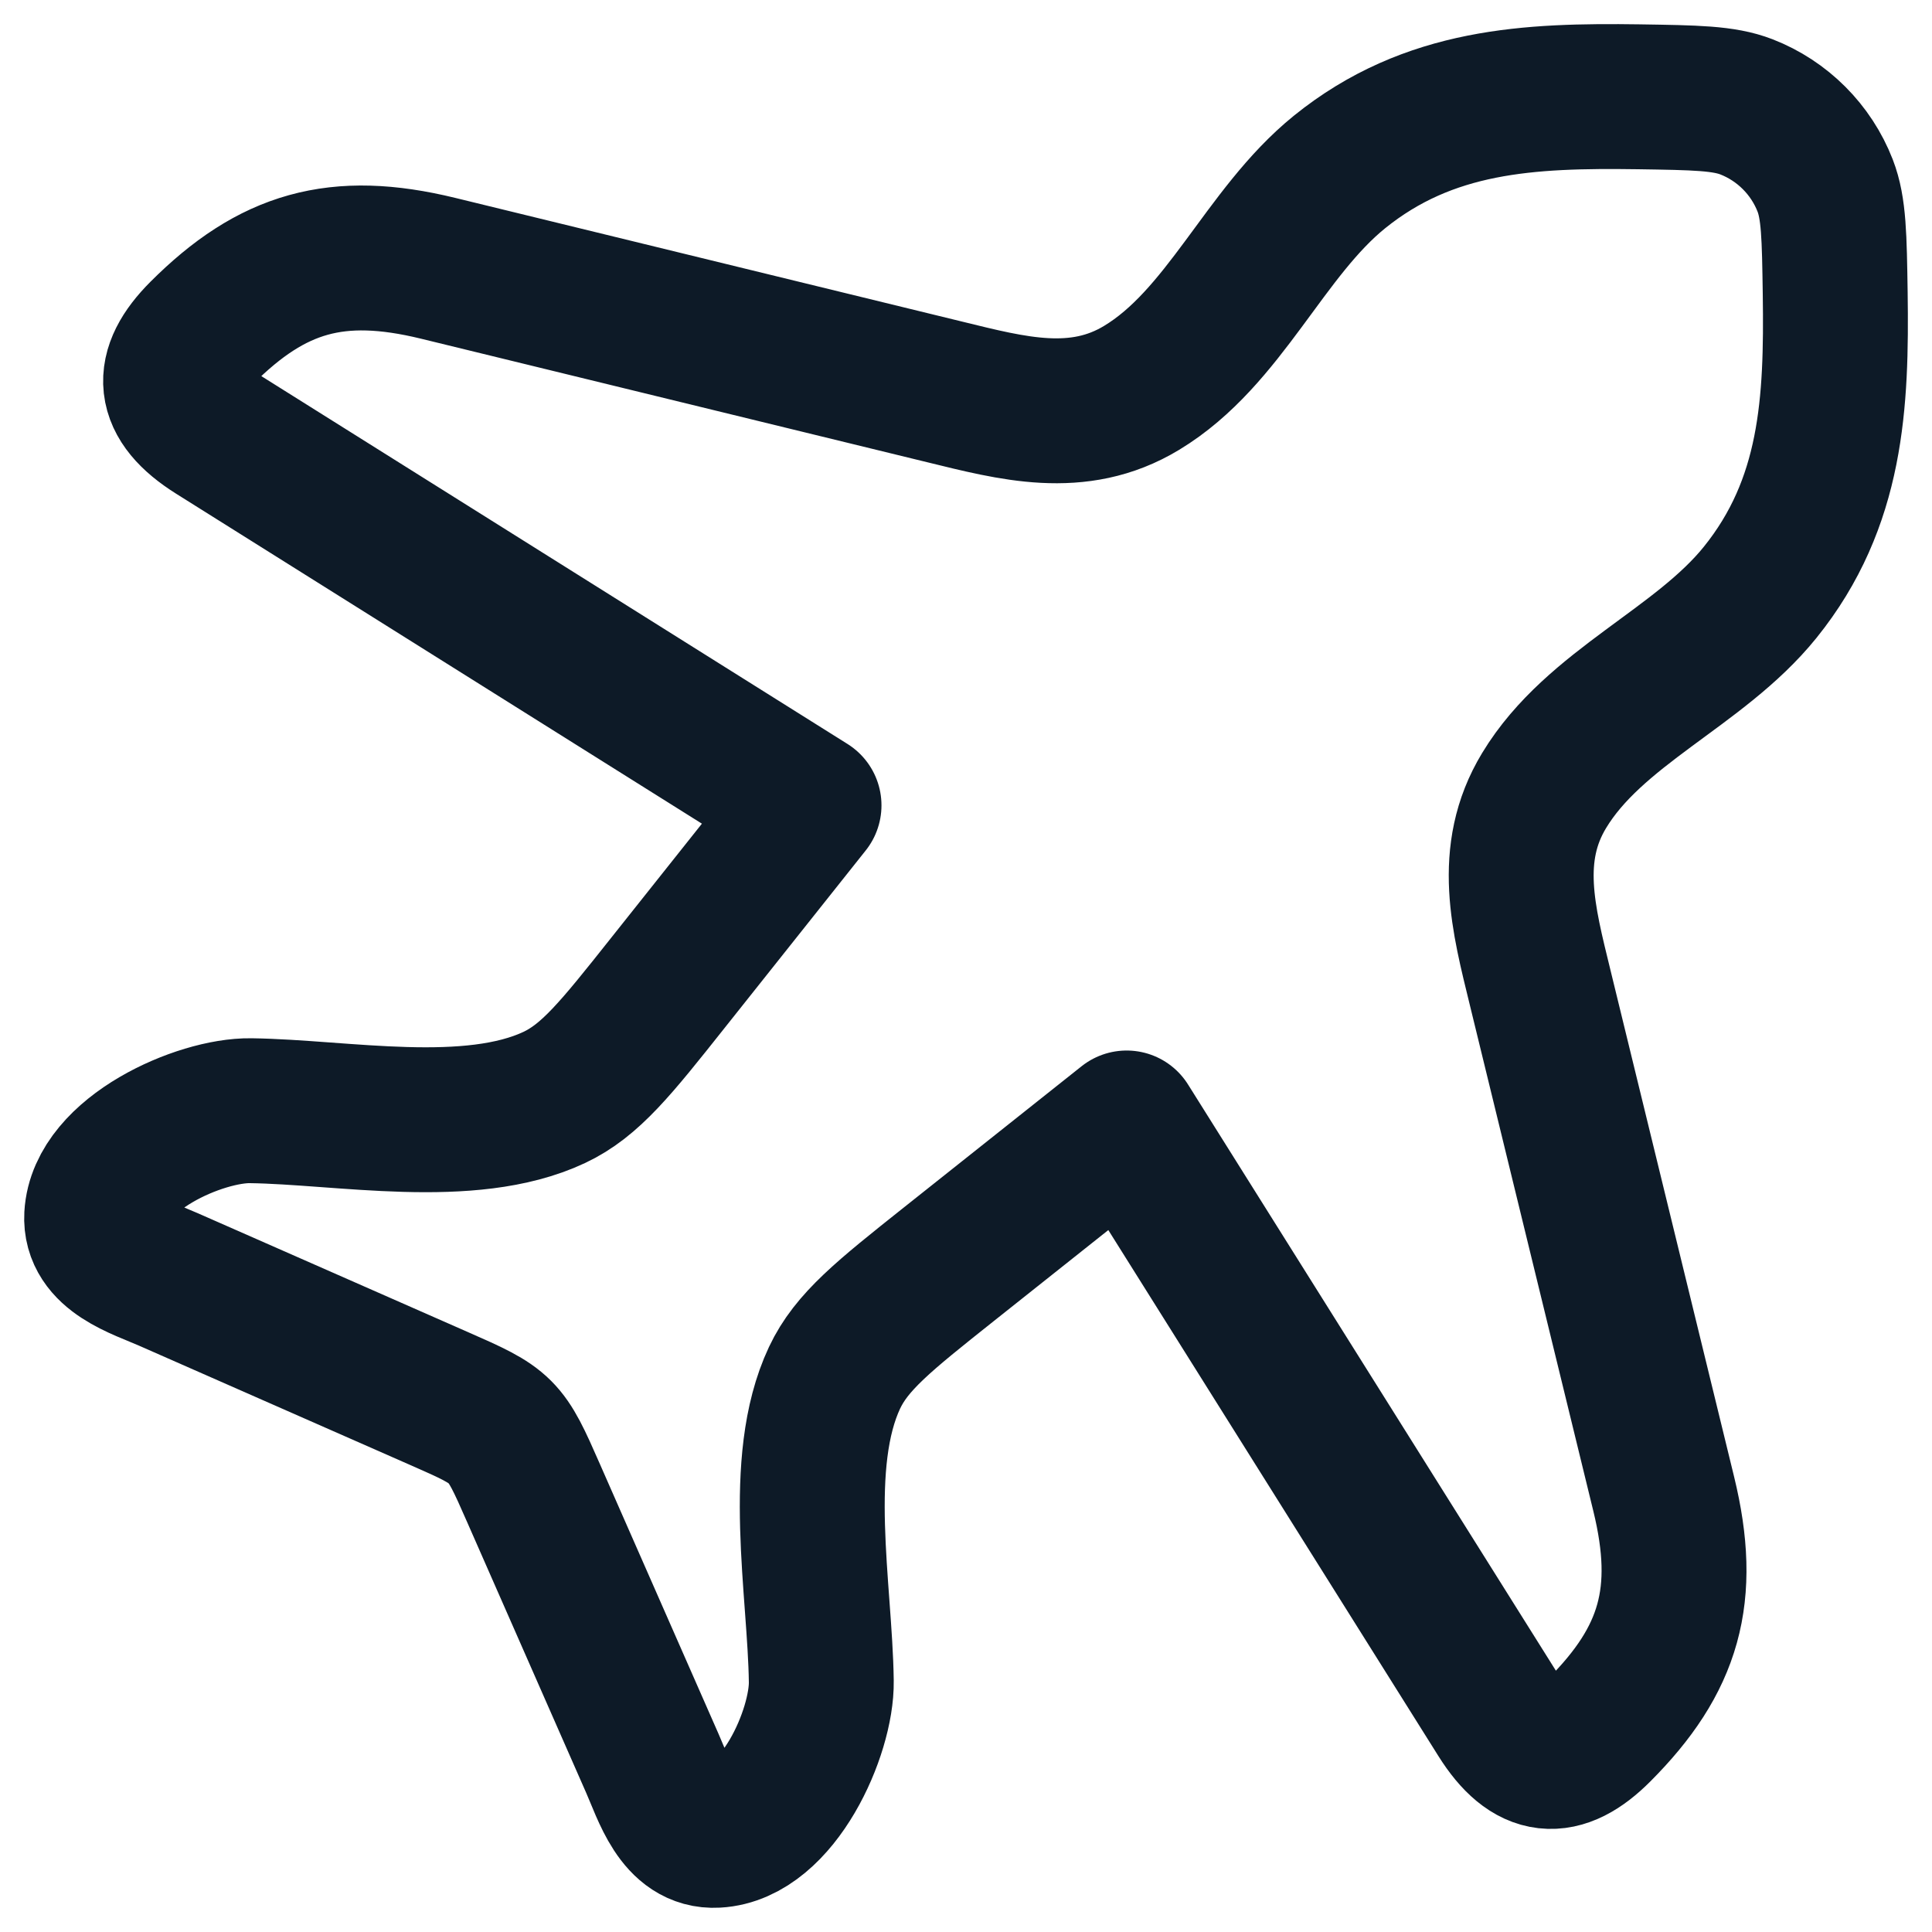 <svg width="20" height="20" viewBox="0 0 20 20" fill="none" xmlns="http://www.w3.org/2000/svg">
<path d="M13.867 1.78C14.793 1.032 15.831 0.986 16.964 1.002C17.551 1.011 17.844 1.015 18.079 1.106C18.452 1.251 18.749 1.548 18.894 1.921C18.985 2.156 18.989 2.449 18.998 3.036C19.014 4.169 18.968 5.206 18.22 6.133C17.59 6.913 16.506 7.321 15.985 8.183C15.587 8.839 15.772 9.52 15.943 10.221L17.223 15.466C17.478 16.512 17.283 17.181 16.553 17.912C16.164 18.302 15.84 18.282 15.525 17.779L11.663 11.625L9.818 13.091C9.149 13.623 8.815 13.889 8.639 14.263C8.228 15.139 8.489 16.455 8.502 17.405C8.51 17.93 8.056 18.965 7.414 18.999C7.018 19.021 6.883 18.547 6.754 18.256L5.522 15.454C5.228 14.784 5.216 14.772 4.546 14.478L1.744 13.245C1.454 13.117 0.979 12.982 1.001 12.586C1.036 11.944 2.071 11.49 2.595 11.498C3.545 11.511 4.861 11.772 5.737 11.361C6.111 11.185 6.377 10.851 6.909 10.181L8.375 8.337L2.221 4.475C1.718 4.159 1.699 3.836 2.088 3.447C2.818 2.717 3.488 2.522 4.534 2.777L9.779 4.057C10.479 4.228 11.161 4.413 11.818 4.015C12.679 3.495 13.087 2.411 13.867 1.78Z" stroke="#0D1A27" stroke-width="1.5" stroke-linecap="round" stroke-linejoin="round"/>
</svg>

